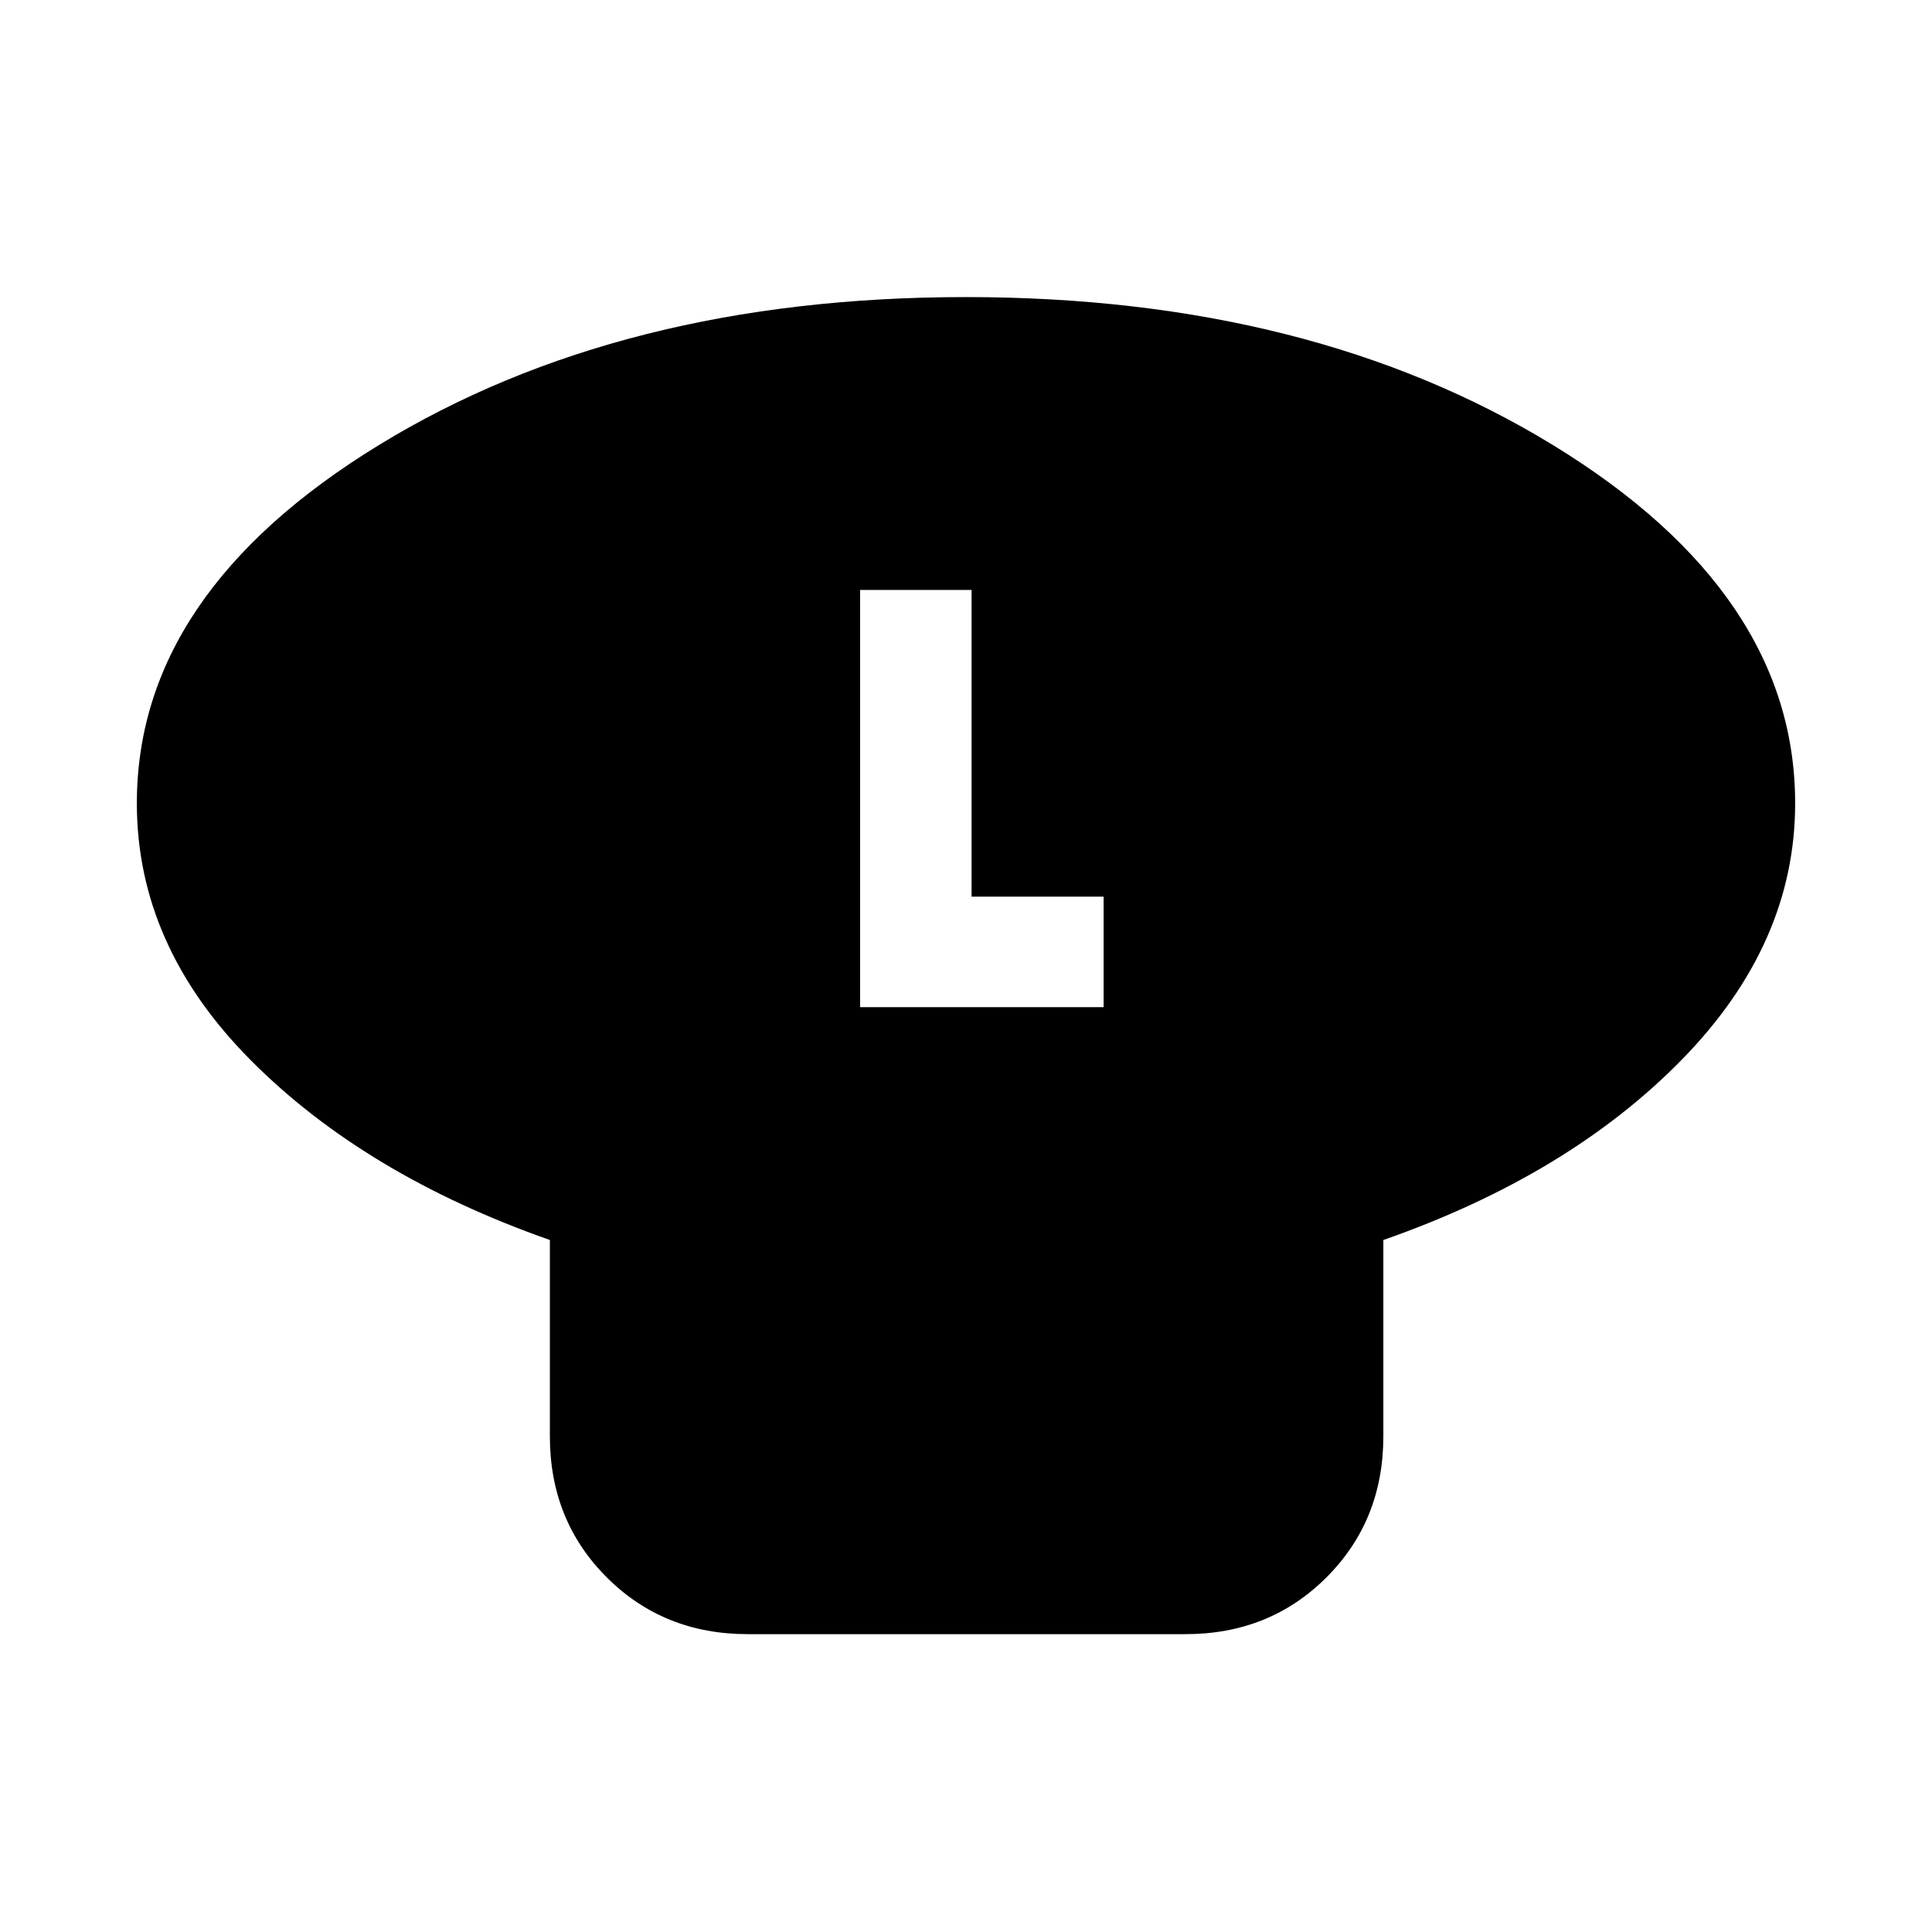<svg xmlns="http://www.w3.org/2000/svg" height="24" viewBox="0 -960 960 960" width="24"><path d="M687.38-343.85v97.54q0 41.83-28.24 70.07Q630.9-148 589.08-148H371.54q-41.83 0-70.07-28.24-28.24-28.24-28.24-70.07v-97.54q-91.92-32.3-148.57-89.27Q68-490.08 68-560.85q0-104.32 120.15-177.93 120.15-73.6 291.77-73.6 171.62 0 291.85 73.6Q892-665.17 892-560.85q0 69.77-56.16 127.23-56.15 57.47-148.46 89.77Zm-260-115.69h121v-54.92h-65.61v-152.39h-55.39v207.31Z"/></svg>